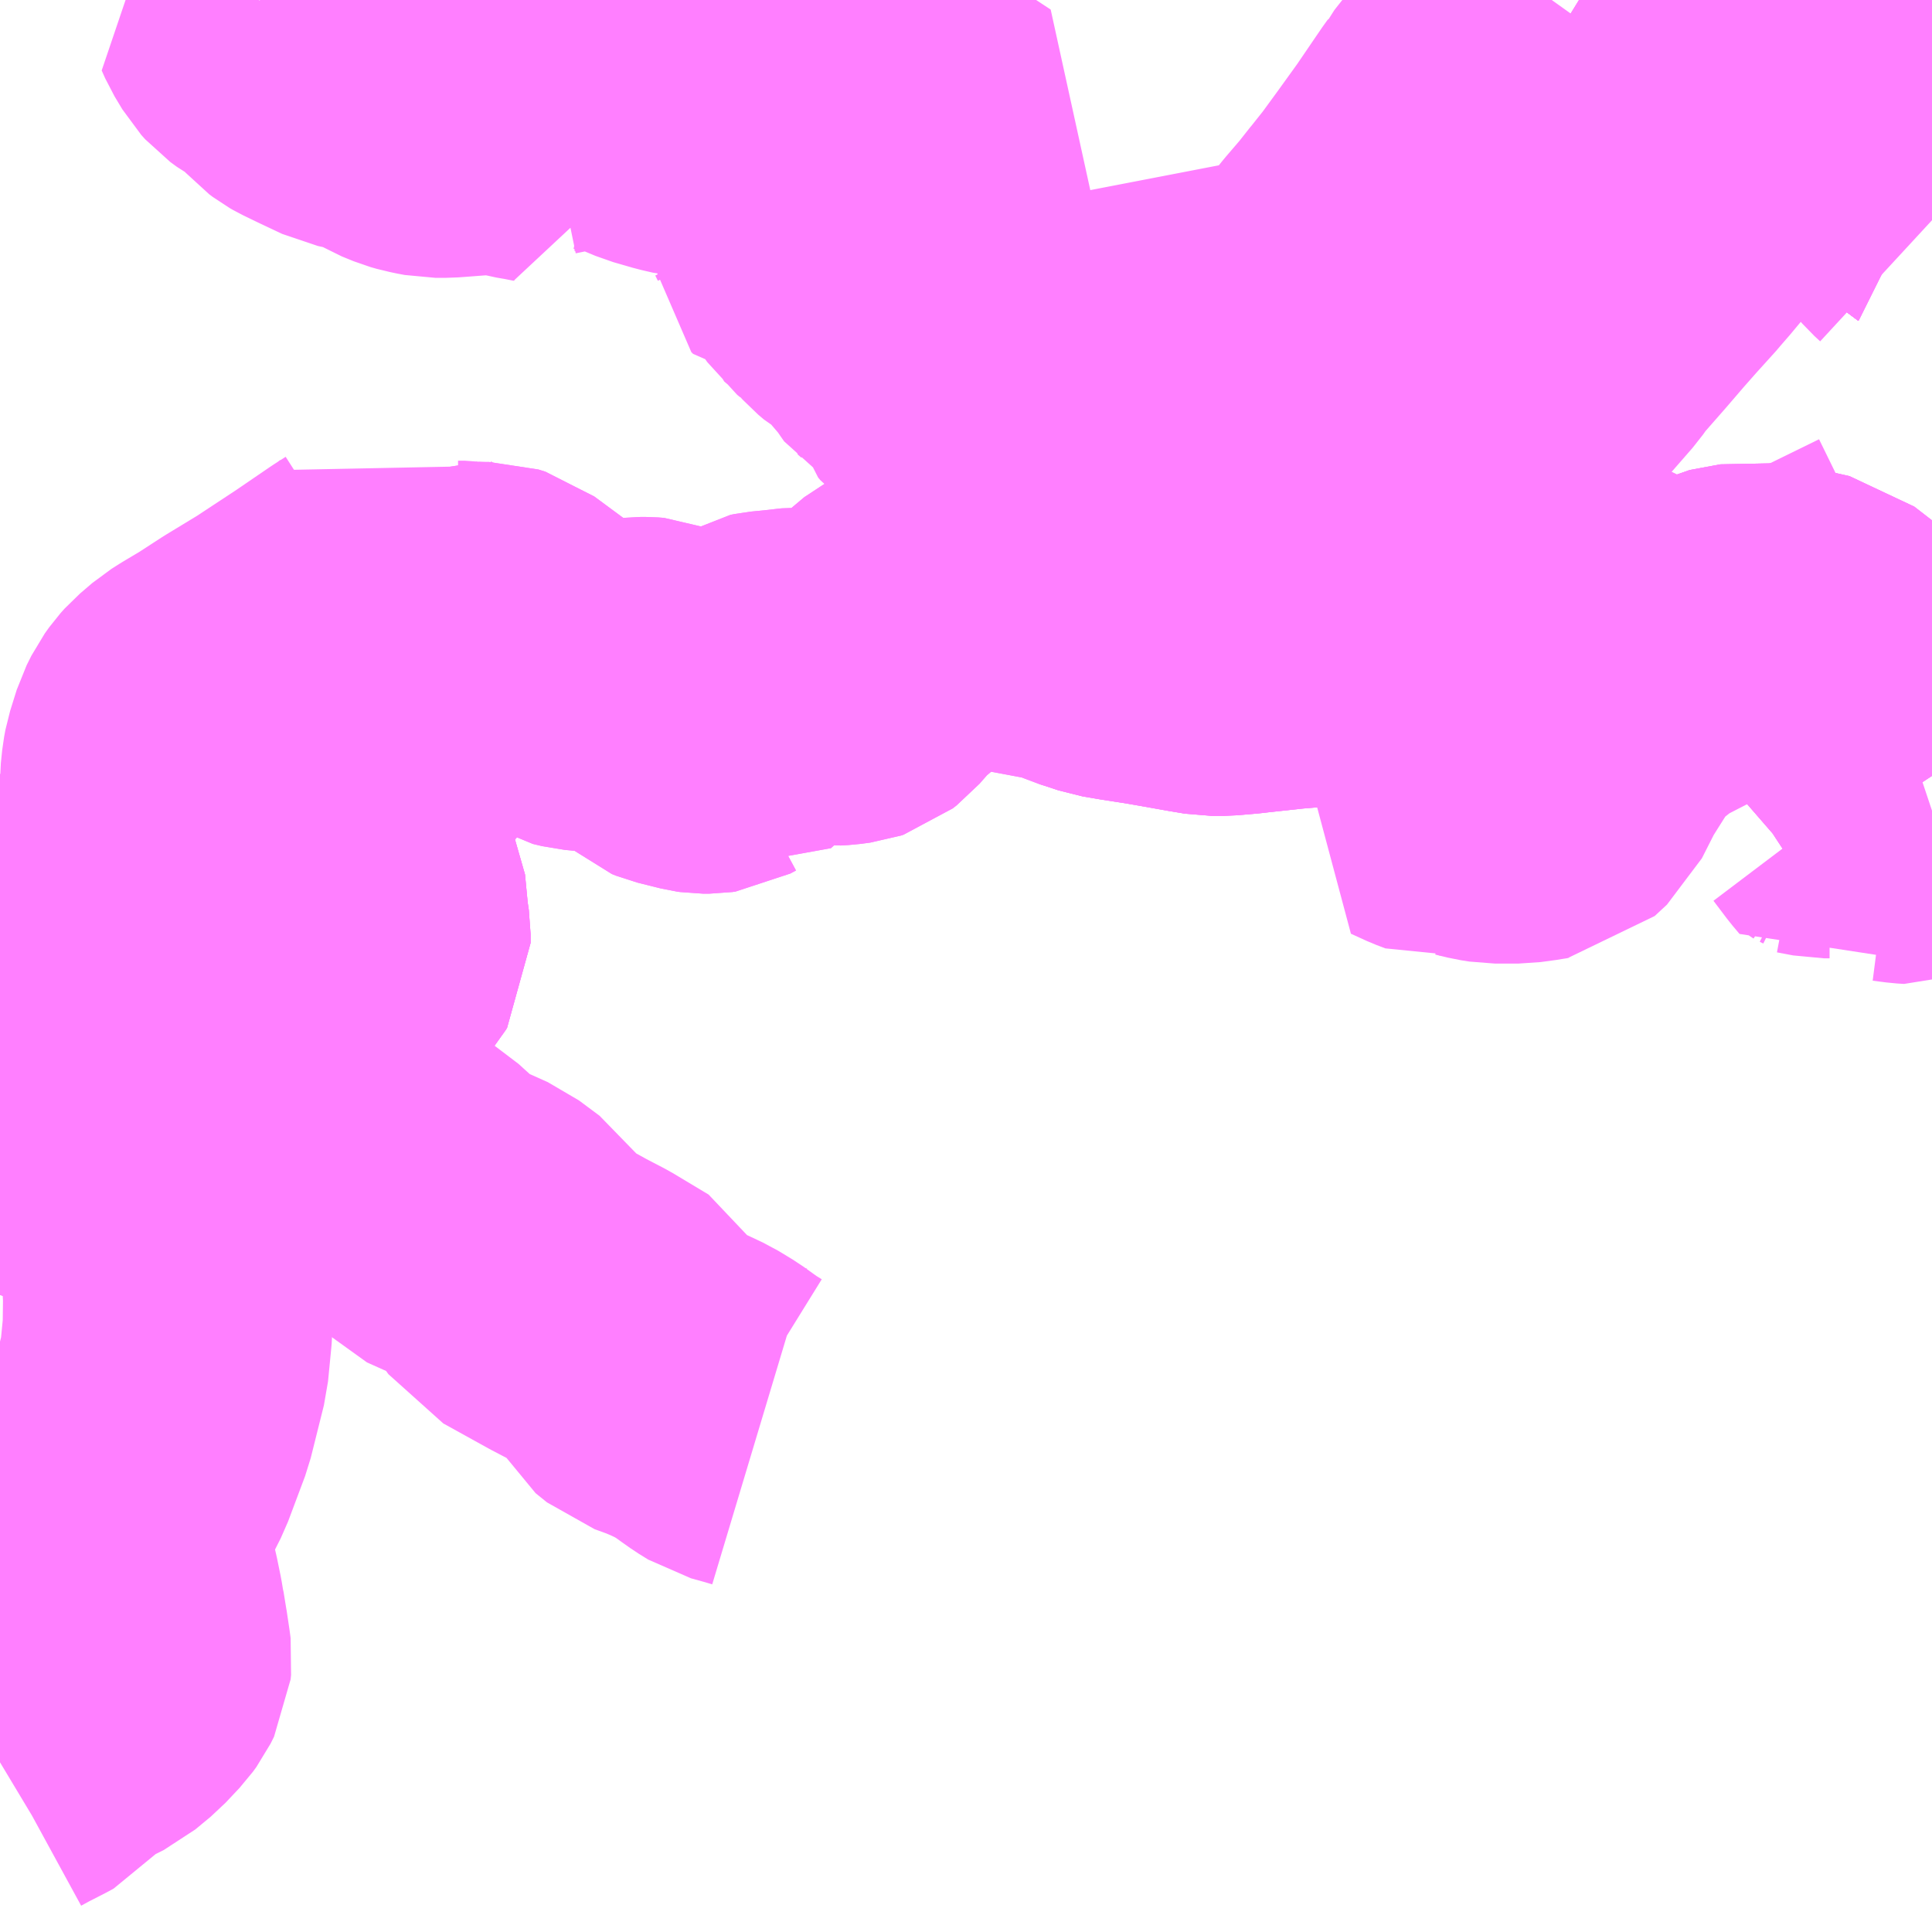 <?xml version="1.0" encoding="UTF-8"?>
<svg  xmlns="http://www.w3.org/2000/svg" xmlns:xlink="http://www.w3.org/1999/xlink" xmlns:go="http://purl.org/svgmap/profile" property="N07_001,N07_002,N07_003,N07_004,N07_005,N07_006,N07_007" viewBox="13640.625 -3476.074 4.395 4.395" go:dataArea="13640.625 -3476.07421875 4.39453125 4.39453125" >
<globalCoordinateSystem srsName="http://purl.org/crs/84" transform="matrix(100.0,0.0,0.0,-100.0,0.0,0.0)" />
<defs>
 <g id="p0" >
  <circle cx="0.0" cy="0.0" r="3" stroke="green" stroke-width="0.75" vector-effect="non-scaling-stroke" />
 </g>
</defs>
<g fill="none" fill-rule="evenodd" stroke="#FF00FF" stroke-width="0.75" opacity="0.5" vector-effect="non-scaling-stroke" stroke-linejoin="bevel" >
<path content="1,三重交通（株）,安濃線_01_on,19.5,19.0,19.0," xlink:title="1" d="M13644.961,-3476.074L13644.952,-3476.069L13644.947,-3476.066L13644.943,-3476.064L13644.863,-3476.005L13644.848,-3475.992L13644.846,-3475.99L13644.776,-3475.933L13644.763,-3475.922L13644.753,-3475.914L13644.722,-3475.887L13644.757,-3475.872L13644.767,-3475.868L13644.784,-3475.862L13644.833,-3475.843L13644.864,-3475.826L13644.883,-3475.813L13644.907,-3475.798L13644.95,-3475.755L13644.984,-3475.717L13645.005,-3475.695L13645.018,-3475.681L13645.02,-3475.68"/>
<path content="1,三重交通（株）,安濃線_02_on,19.5,19.0,19.0," xlink:title="1" d="M13644.217,-3476.074L13644.23,-3476.066L13644.319,-3476.032L13644.553,-3475.94L13644.722,-3475.887L13644.757,-3475.872L13644.767,-3475.868L13644.784,-3475.862L13644.833,-3475.843L13644.864,-3475.826L13644.883,-3475.813L13644.907,-3475.798L13644.95,-3475.755L13644.984,-3475.717L13645.005,-3475.695L13645.018,-3475.681L13645.02,-3475.68"/>
<path content="1,三重交通（株）,安濃線_03_on,19.5,19.0,19.0," xlink:title="1" d="M13644.217,-3476.074L13644.23,-3476.066L13644.319,-3476.032L13644.553,-3475.94L13644.722,-3475.887"/>
<path content="1,三重交通（株）,穴倉線_01_on,41.0,21.5,21.5," xlink:title="1" d="M13641.187,-3473.538L13641.106,-3473.547"/>
<path content="1,三重交通（株）,穴倉線_01_on,41.0,21.5,21.5," xlink:title="1" d="M13641.187,-3473.538L13641.206,-3473.563L13641.228,-3473.598L13641.249,-3473.627L13641.258,-3473.64L13641.261,-3473.646L13641.263,-3473.653L13641.264,-3473.666L13641.268,-3473.689L13641.279,-3473.755L13641.283,-3473.769L13641.287,-3473.776L13641.293,-3473.781L13641.342,-3473.811L13641.373,-3473.836L13641.386,-3473.848L13641.397,-3473.857L13641.41,-3473.874L13641.433,-3473.899L13641.454,-3473.924L13641.457,-3473.929L13641.457,-3473.934L13641.457,-3473.949L13641.453,-3473.976L13641.446,-3474.049L13641.444,-3474.053L13641.441,-3474.057L13641.434,-3474.061L13641.403,-3474.082L13641.373,-3474.105L13641.305,-3474.155L13641.299,-3474.162L13641.279,-3474.199L13641.276,-3474.206L13641.278,-3474.222L13641.284,-3474.235L13641.294,-3474.243L13641.32,-3474.26L13641.339,-3474.267L13641.356,-3474.269L13641.38,-3474.278L13641.394,-3474.285L13641.412,-3474.298L13641.42,-3474.305L13641.425,-3474.311L13641.445,-3474.336L13641.462,-3474.354L13641.491,-3474.386L13641.51,-3474.405L13641.52,-3474.418L13641.527,-3474.437L13641.552,-3474.51L13641.558,-3474.518L13641.573,-3474.545L13641.583,-3474.557L13641.602,-3474.574L13641.673,-3474.632L13641.682,-3474.637L13641.715,-3474.648L13641.738,-3474.648L13641.754,-3474.643L13641.911,-3474.527L13641.924,-3474.519L13641.945,-3474.514L13641.966,-3474.512L13641.981,-3474.513L13641.994,-3474.514L13642.008,-3474.515L13642.082,-3474.523L13642.094,-3474.523L13642.107,-3474.522L13642.117,-3474.518L13642.127,-3474.508L13642.132,-3474.497L13642.14,-3474.452L13642.146,-3474.443L13642.156,-3474.434L13642.166,-3474.43L13642.218,-3474.417L13642.225,-3474.416L13642.238,-3474.416L13642.245,-3474.417L13642.258,-3474.424L13642.263,-3474.422L13642.274,-3474.432L13642.285,-3474.447L13642.295,-3474.462L13642.325,-3474.505L13642.333,-3474.516L13642.347,-3474.527L13642.36,-3474.535L13642.37,-3474.537L13642.401,-3474.54L13642.445,-3474.545L13642.469,-3474.544L13642.478,-3474.542L13642.503,-3474.527L13642.507,-3474.526L13642.516,-3474.525L13642.533,-3474.526L13642.556,-3474.529L13642.562,-3474.531L13642.571,-3474.538L13642.578,-3474.546L13642.607,-3474.579L13642.639,-3474.606L13642.671,-3474.635L13642.696,-3474.656L13642.706,-3474.661L13642.737,-3474.672L13642.78,-3474.684L13642.793,-3474.689L13642.818,-3474.698L13642.894,-3474.707L13642.903,-3474.706L13642.933,-3474.69L13643.061,-3474.666L13643.102,-3474.648L13643.121,-3474.642L13643.151,-3474.632L13643.186,-3474.626L13643.218,-3474.621L13643.244,-3474.617L13643.29,-3474.609L13643.346,-3474.599L13643.364,-3474.596L13643.382,-3474.593L13643.407,-3474.593L13643.453,-3474.597L13643.47,-3474.599L13643.553,-3474.608L13643.732,-3474.623L13643.782,-3474.641L13643.795,-3474.647L13643.812,-3474.665L13643.84,-3474.709L13643.872,-3474.757L13643.885,-3474.775L13644.04,-3474.722L13644.112,-3474.699L13644.12,-3474.698L13644.129,-3474.697L13644.162,-3474.694L13644.21,-3474.689L13644.215,-3474.687L13644.225,-3474.682L13644.326,-3474.633L13644.342,-3474.626L13644.381,-3474.613L13644.401,-3474.606L13644.42,-3474.603L13644.454,-3474.599L13644.465,-3474.597L13644.537,-3474.636L13644.607,-3474.649L13644.71,-3474.634L13644.75,-3474.625L13644.812,-3474.577L13644.852,-3474.526L13644.957,-3474.405L13645.02,-3474.309"/>
<path content="1,三重交通（株）,穴倉線_01_on,41.0,21.5,21.5," xlink:title="1" d="M13640.625,-3473.651L13640.648,-3473.631L13640.655,-3473.624L13640.666,-3473.607L13640.674,-3473.595L13640.686,-3473.579L13640.703,-3473.547L13640.712,-3473.528L13640.722,-3473.51L13640.729,-3473.501L13640.746,-3473.487L13640.759,-3473.478L13640.774,-3473.471L13640.815,-3473.463L13640.865,-3473.456L13640.884,-3473.454L13641.049,-3473.43L13641.058,-3473.461L13641.075,-3473.516L13641.103,-3473.51L13641.111,-3473.508L13641.151,-3473.49L13641.169,-3473.514L13641.187,-3473.538"/>
<path content="1,三重交通（株）,穴倉線_02_on,41.0,21.5,21.5," xlink:title="1" d="M13641.187,-3473.538L13641.206,-3473.563L13641.228,-3473.598L13641.249,-3473.627L13641.258,-3473.64L13641.261,-3473.646L13641.263,-3473.653L13641.264,-3473.666L13641.268,-3473.689L13641.279,-3473.755L13641.283,-3473.769L13641.287,-3473.776L13641.293,-3473.781L13641.342,-3473.811L13641.373,-3473.836L13641.386,-3473.848L13641.397,-3473.857L13641.41,-3473.874L13641.433,-3473.899L13641.454,-3473.924L13641.457,-3473.929L13641.457,-3473.934L13641.457,-3473.949L13641.453,-3473.976L13641.446,-3474.049L13641.444,-3474.053L13641.441,-3474.057L13641.434,-3474.061L13641.403,-3474.082L13641.373,-3474.105L13641.305,-3474.155L13641.299,-3474.162L13641.279,-3474.199L13641.276,-3474.206L13641.278,-3474.222L13641.284,-3474.235L13641.294,-3474.243L13641.32,-3474.26L13641.339,-3474.267L13641.356,-3474.269L13641.38,-3474.278L13641.394,-3474.285L13641.412,-3474.298L13641.42,-3474.305L13641.425,-3474.311L13641.445,-3474.336L13641.462,-3474.354L13641.491,-3474.386L13641.51,-3474.405L13641.52,-3474.418L13641.527,-3474.437L13641.552,-3474.51L13641.558,-3474.518L13641.573,-3474.545L13641.583,-3474.557L13641.602,-3474.574L13641.673,-3474.632L13641.682,-3474.637L13641.715,-3474.648L13641.738,-3474.648L13641.754,-3474.643L13641.911,-3474.527L13641.924,-3474.519L13641.945,-3474.514L13641.966,-3474.512L13641.981,-3474.513L13641.994,-3474.514L13642.008,-3474.515L13642.082,-3474.523L13642.094,-3474.523L13642.107,-3474.522L13642.117,-3474.518L13642.127,-3474.508L13642.132,-3474.497L13642.14,-3474.452L13642.146,-3474.443L13642.156,-3474.434L13642.166,-3474.43L13642.218,-3474.417L13642.225,-3474.416L13642.238,-3474.416L13642.245,-3474.417L13642.258,-3474.424L13642.263,-3474.422L13642.274,-3474.432L13642.285,-3474.447L13642.295,-3474.462L13642.325,-3474.505L13642.333,-3474.516L13642.347,-3474.527L13642.36,-3474.535L13642.37,-3474.537L13642.401,-3474.54L13642.445,-3474.545L13642.469,-3474.544L13642.478,-3474.542L13642.503,-3474.527L13642.507,-3474.526L13642.516,-3474.525L13642.533,-3474.526L13642.556,-3474.529L13642.562,-3474.531L13642.571,-3474.538L13642.578,-3474.546L13642.607,-3474.579L13642.639,-3474.606L13642.671,-3474.635L13642.696,-3474.656L13642.706,-3474.661L13642.737,-3474.672L13642.78,-3474.684L13642.793,-3474.689L13642.818,-3474.698L13642.894,-3474.707L13642.903,-3474.706L13642.933,-3474.69L13643.061,-3474.666L13643.102,-3474.648L13643.121,-3474.642L13643.151,-3474.632L13643.186,-3474.626L13643.218,-3474.621L13643.244,-3474.617L13643.29,-3474.609L13643.346,-3474.599L13643.364,-3474.596L13643.382,-3474.593L13643.407,-3474.593L13643.453,-3474.597L13643.47,-3474.599L13643.553,-3474.608L13643.732,-3474.623L13643.782,-3474.641L13643.795,-3474.647L13643.812,-3474.665L13643.84,-3474.709L13643.872,-3474.757L13643.885,-3474.775L13644.04,-3474.722L13644.112,-3474.699L13644.12,-3474.698L13644.129,-3474.697L13644.162,-3474.694L13644.21,-3474.689L13644.215,-3474.687L13644.225,-3474.682L13644.326,-3474.633L13644.342,-3474.626L13644.381,-3474.613L13644.401,-3474.606L13644.42,-3474.603L13644.454,-3474.599L13644.465,-3474.597L13644.537,-3474.636L13644.607,-3474.649L13644.71,-3474.634L13644.75,-3474.625L13644.812,-3474.577L13644.852,-3474.526L13644.957,-3474.405L13645.02,-3474.309"/>
<path content="1,三重交通（株）,穴倉線_02_on,41.0,21.5,21.5," xlink:title="1" d="M13641.106,-3473.547L13641.187,-3473.538"/>
<path content="1,三重交通（株）,穴倉線_02_on,41.0,21.5,21.5," xlink:title="1" d="M13640.625,-3473.651L13640.648,-3473.631L13640.655,-3473.624L13640.666,-3473.607L13640.674,-3473.595L13640.686,-3473.579L13640.703,-3473.547L13640.712,-3473.528L13640.722,-3473.51L13640.729,-3473.501L13640.746,-3473.487L13640.759,-3473.478L13640.774,-3473.471L13640.815,-3473.463L13640.865,-3473.456L13640.884,-3473.454L13641.049,-3473.43L13641.058,-3473.461L13641.075,-3473.516L13641.103,-3473.51L13641.111,-3473.508L13641.151,-3473.49L13641.169,-3473.514L13641.187,-3473.538"/>
<path content="3,津市,安濃ルート,0.6,0.0,0.0," xlink:title="3" d="M13644.961,-3476.074L13644.952,-3476.069L13644.947,-3476.066L13644.943,-3476.064L13644.863,-3476.005L13644.848,-3475.992L13644.846,-3475.99L13644.776,-3475.933L13644.763,-3475.922L13644.753,-3475.914"/>
<path content="3,津市,安濃ルート,0.6,0.0,0.0," xlink:title="3" d="M13644.757,-3475.872L13644.767,-3475.868L13644.784,-3475.862L13644.833,-3475.843L13644.864,-3475.826L13644.883,-3475.813L13644.907,-3475.798L13644.915,-3475.788L13644.95,-3475.755L13644.984,-3475.717L13645.005,-3475.695L13645.018,-3475.681L13645.02,-3475.68"/>
<path content="3,津市,安濃ルート,0.6,0.0,0.0," xlink:title="3" d="M13644.753,-3475.914L13644.754,-3475.907L13644.757,-3475.878L13644.757,-3475.872"/>
<path content="3,津市,安濃ルート,0.6,0.0,0.0," xlink:title="3" d="M13644.553,-3475.94L13644.722,-3475.887L13644.757,-3475.872"/>
<path content="3,津市,安濃ルート,0.6,0.0,0.0," xlink:title="3" d="M13644.707,-3476.074L13644.73,-3476.037L13644.735,-3476.023L13644.742,-3475.988L13644.742,-3475.965L13644.742,-3475.957L13644.743,-3475.944L13644.747,-3475.93L13644.75,-3475.925L13644.753,-3475.914"/>
<path content="3,津市,明合ルート,0.6,0.0,0.0," xlink:title="3" d="M13644.757,-3475.872L13644.767,-3475.868L13644.784,-3475.862L13644.833,-3475.843L13644.864,-3475.826L13644.883,-3475.813L13644.907,-3475.798L13644.915,-3475.788L13644.95,-3475.755L13644.984,-3475.717L13645.005,-3475.695L13645.018,-3475.681L13645.02,-3475.68"/>
<path content="3,津市,明合ルート,0.6,0.0,0.0," xlink:title="3" d="M13644.757,-3475.872L13644.722,-3475.887L13644.553,-3475.94"/>
<path content="3,津市,明合ルート,0.6,0.0,0.0," xlink:title="3" d="M13644.753,-3475.914L13644.754,-3475.907L13644.757,-3475.878L13644.757,-3475.872"/>
<path content="3,津市,明合ルート,0.6,0.0,0.0," xlink:title="3" d="M13644.753,-3475.914L13644.763,-3475.922L13644.776,-3475.933L13644.846,-3475.99L13644.848,-3475.992L13644.863,-3476.005L13644.943,-3476.064L13644.947,-3476.066L13644.952,-3476.069L13644.961,-3476.074"/>
<path content="3,津市,明合ルート,0.6,0.0,0.0," xlink:title="3" d="M13644.707,-3476.074L13644.73,-3476.037L13644.735,-3476.023L13644.742,-3475.988L13644.742,-3475.965L13644.742,-3475.957L13644.743,-3475.944L13644.747,-3475.93L13644.75,-3475.925L13644.753,-3475.914"/>
<path content="3,津市,村主ルート,0.6,0.0,0.0," xlink:title="3" d="M13644.737,-3474.276L13644.774,-3474.269L13644.787,-3474.269L13644.796,-3474.267L13644.804,-3474.263L13644.822,-3474.251L13644.853,-3474.21L13644.869,-3474.191L13644.88,-3474.198L13644.89,-3474.205L13644.906,-3474.212L13644.914,-3474.214L13644.933,-3474.215L13644.964,-3474.211L13644.98,-3474.21L13644.99,-3474.214L13645.017,-3474.229L13645.02,-3474.23"/>
<path content="3,津市,村主ルート,0.6,0.0,0.0," xlink:title="3" d="M13644.71,-3474.634L13644.75,-3474.625L13644.812,-3474.577L13644.852,-3474.526L13644.957,-3474.405L13645.02,-3474.309"/>
<path content="3,津市,村主ルート,0.6,0.0,0.0," xlink:title="3" d="M13644.71,-3474.634L13644.736,-3474.646L13644.767,-3474.66L13644.781,-3474.666L13644.928,-3474.738"/>
<path content="3,津市,村主ルート,0.6,0.0,0.0," xlink:title="3" d="M13643.812,-3474.665L13643.795,-3474.647L13643.782,-3474.641L13643.732,-3474.623L13643.553,-3474.608L13643.47,-3474.599L13643.453,-3474.597L13643.407,-3474.593L13643.382,-3474.593L13643.364,-3474.596L13643.346,-3474.599L13643.29,-3474.609L13643.244,-3474.617L13643.218,-3474.621L13643.186,-3474.626L13643.151,-3474.632L13643.121,-3474.642L13643.102,-3474.648L13643.135,-3474.694L13643.152,-3474.718L13643.162,-3474.735L13643.215,-3474.807L13643.187,-3474.824L13643.176,-3474.829L13643.156,-3474.84L13643.198,-3474.89L13643.23,-3474.927L13643.273,-3474.976L13643.329,-3474.944L13643.351,-3474.932L13643.45,-3474.873L13643.457,-3474.87L13643.465,-3474.865L13643.509,-3474.841L13643.543,-3474.822L13643.636,-3474.767L13643.687,-3474.738L13643.7,-3474.73L13643.772,-3474.688L13643.794,-3474.675L13643.812,-3474.665"/>
<path content="3,津市,村主ルート,0.6,0.0,0.0," xlink:title="3" d="M13643.885,-3474.775L13643.872,-3474.757L13643.84,-3474.709L13643.812,-3474.665"/>
<path content="3,津市,村主ルート,0.6,0.0,0.0," xlink:title="3" d="M13643.885,-3474.775L13644.04,-3474.722L13644.112,-3474.699L13644.12,-3474.698L13644.129,-3474.697L13644.162,-3474.694L13644.21,-3474.689L13644.215,-3474.687L13644.225,-3474.682L13644.158,-3474.638L13644.15,-3474.631L13644.137,-3474.606L13644.122,-3474.57L13644.117,-3474.562L13644.116,-3474.559L13644.103,-3474.545L13644.051,-3474.499L13644.028,-3474.48L13644.005,-3474.455L13643.981,-3474.424L13643.975,-3474.417L13643.957,-3474.398L13643.939,-3474.38L13643.915,-3474.355L13643.887,-3474.323L13643.859,-3474.298L13643.854,-3474.291L13643.889,-3474.275L13643.91,-3474.267L13643.928,-3474.27L13643.945,-3474.271L13643.96,-3474.27L13643.978,-3474.267L13644.007,-3474.26L13644.026,-3474.257L13644.079,-3474.257L13644.116,-3474.262L13644.121,-3474.263L13644.134,-3474.265L13644.162,-3474.291L13644.197,-3474.36L13644.255,-3474.452L13644.291,-3474.49L13644.319,-3474.512L13644.356,-3474.541L13644.451,-3474.59L13644.537,-3474.636L13644.607,-3474.649L13644.71,-3474.634"/>
<path content="3,津市,村主ルート,0.6,0.0,0.0," xlink:title="3" d="M13645.02,-3475.573L13645.007,-3475.585L13644.985,-3475.61L13644.967,-3475.64L13644.943,-3475.684L13644.916,-3475.726L13644.889,-3475.754L13644.82,-3475.763L13644.803,-3475.764L13644.773,-3475.772L13644.761,-3475.776L13644.743,-3475.784L13644.739,-3475.787L13644.735,-3475.788L13644.719,-3475.798L13644.732,-3475.815L13644.746,-3475.839L13644.756,-3475.859L13644.757,-3475.872"/>
<path content="3,津市,村主ルート,0.6,0.0,0.0," xlink:title="3" d="M13644.757,-3475.872L13644.767,-3475.868L13644.784,-3475.862L13644.833,-3475.843L13644.864,-3475.826L13644.883,-3475.813L13644.907,-3475.798L13644.915,-3475.788L13644.95,-3475.755L13644.984,-3475.717L13645.005,-3475.695L13645.018,-3475.681L13645.02,-3475.68"/>
<path content="3,津市,村主ルート,0.6,0.0,0.0," xlink:title="3" d="M13644.757,-3475.872L13644.722,-3475.887"/>
<path content="3,津市,村主ルート,0.6,0.0,0.0," xlink:title="3" d="M13644.722,-3475.887L13644.715,-3475.884L13644.703,-3475.875L13644.677,-3475.849L13644.662,-3475.836L13644.627,-3475.802L13644.584,-3475.756L13644.545,-3475.713L13644.519,-3475.683L13644.495,-3475.655L13644.489,-3475.649L13644.442,-3475.592L13644.431,-3475.579L13644.411,-3475.555L13644.391,-3475.532L13644.387,-3475.527L13644.34,-3475.475L13644.31,-3475.441L13644.267,-3475.391L13644.21,-3475.326L13644.193,-3475.302L13644.111,-3475.208L13644.075,-3475.163L13644.055,-3475.139L13644.049,-3475.132L13644.033,-3475.113L13644.024,-3475.102L13644.017,-3475.094L13643.998,-3475.085L13643.994,-3475.083L13643.98,-3475.07L13643.956,-3475.036L13643.951,-3475.025L13643.946,-3475.012L13643.944,-3475.001L13643.943,-3474.96L13643.941,-3474.888L13643.937,-3474.867L13643.903,-3474.809L13643.898,-3474.801L13643.885,-3474.775"/>
<path content="3,津市,村主ルート,0.6,0.0,0.0," xlink:title="3" d="M13644.722,-3475.887L13644.553,-3475.94"/>
<path content="3,津市,村主ルート,0.6,0.0,0.0," xlink:title="3" d="M13644.707,-3476.074L13644.73,-3476.037L13644.735,-3476.023L13644.742,-3475.988L13644.742,-3475.965L13644.742,-3475.957L13644.743,-3475.944L13644.747,-3475.93L13644.75,-3475.925L13644.753,-3475.914L13644.754,-3475.907L13644.757,-3475.878L13644.757,-3475.872"/>
<path content="3,津市,草生ルート,0.6,0.0,0.0," xlink:title="3" d="M13645.02,-3475.68L13645.018,-3475.681L13645.005,-3475.695L13644.984,-3475.717L13644.95,-3475.755L13644.915,-3475.788L13644.907,-3475.798L13644.883,-3475.813L13644.864,-3475.826L13644.833,-3475.843L13644.784,-3475.862L13644.767,-3475.868L13644.757,-3475.872"/>
<path content="3,津市,草生ルート,0.6,0.0,0.0," xlink:title="3" d="M13644.757,-3475.872L13644.757,-3475.878L13644.754,-3475.907L13644.753,-3475.914L13644.75,-3475.925L13644.747,-3475.93L13644.743,-3475.944L13644.742,-3475.957L13644.742,-3475.965L13644.742,-3475.988L13644.735,-3476.023L13644.73,-3476.037L13644.707,-3476.074"/>
<path content="3,津市,草生ルート,0.6,0.0,0.0," xlink:title="3" d="M13641.214,-3476.074L13641.214,-3476.074L13641.21,-3476.072L13641.199,-3476.066L13641.207,-3476.048L13641.225,-3476.018L13641.234,-3476.008L13641.249,-3475.997L13641.269,-3475.986L13641.283,-3475.979L13641.293,-3475.973L13641.298,-3475.97L13641.304,-3475.965L13641.307,-3475.96L13641.309,-3475.955L13641.311,-3475.953L13641.317,-3475.942L13641.326,-3475.932L13641.334,-3475.926L13641.341,-3475.922L13641.374,-3475.906L13641.427,-3475.881L13641.441,-3475.878L13641.452,-3475.877L13641.46,-3475.875L13641.478,-3475.873L13641.487,-3475.87L13641.51,-3475.858L13641.544,-3475.838L13641.571,-3475.827L13641.585,-3475.823L13641.59,-3475.822L13641.599,-3475.82L13641.615,-3475.817L13641.64,-3475.817L13641.654,-3475.818L13641.72,-3475.823L13641.76,-3475.822L13641.776,-3475.821L13641.788,-3475.819L13641.834,-3475.809L13641.842,-3475.808L13641.867,-3475.803L13641.859,-3475.865L13641.893,-3475.872L13641.897,-3475.873L13641.912,-3475.876L13641.932,-3475.878L13641.942,-3475.878L13641.977,-3475.878L13641.987,-3475.877L13642.011,-3475.874L13642.02,-3475.872L13642.026,-3475.871L13642.042,-3475.868L13642.057,-3475.864L13642.088,-3475.853L13642.124,-3475.838L13642.169,-3475.825L13642.195,-3475.819L13642.209,-3475.818L13642.221,-3475.818L13642.226,-3475.82L13642.258,-3475.849L13642.281,-3475.867L13642.287,-3475.872L13642.292,-3475.874L13642.299,-3475.877L13642.394,-3475.877L13642.419,-3475.878L13642.431,-3475.877L13642.439,-3475.877L13642.45,-3475.875L13642.477,-3475.863L13642.624,-3475.813L13642.638,-3475.811L13642.652,-3475.808L13642.663,-3475.804L13642.771,-3475.764L13642.809,-3475.739L13642.776,-3475.686L13642.774,-3475.676L13642.765,-3475.614L13642.696,-3475.619L13642.654,-3475.62L13642.645,-3475.622L13642.533,-3475.627L13642.503,-3475.629L13642.459,-3475.631L13642.45,-3475.632L13642.436,-3475.632L13642.451,-3475.615L13642.457,-3475.603L13642.46,-3475.593L13642.462,-3475.57L13642.463,-3475.538L13642.467,-3475.534L13642.491,-3475.533L13642.501,-3475.53L13642.507,-3475.526L13642.509,-3475.522L13642.511,-3475.507L13642.514,-3475.493L13642.533,-3475.477L13642.542,-3475.464L13642.548,-3475.459L13642.566,-3475.457L13642.571,-3475.454L13642.582,-3475.428L13642.592,-3475.417L13642.605,-3475.406L13642.64,-3475.386L13642.646,-3475.38L13642.652,-3475.374L13642.665,-3475.351L13642.673,-3475.34L13642.687,-3475.326L13642.687,-3475.322L13642.695,-3475.315L13642.698,-3475.311L13642.709,-3475.295L13642.716,-3475.285L13642.725,-3475.28L13642.737,-3475.277L13642.744,-3475.276L13642.75,-3475.274L13642.761,-3475.268L13642.767,-3475.258L13642.769,-3475.251L13642.771,-3475.24L13642.774,-3475.228L13642.779,-3475.222L13642.789,-3475.215L13642.81,-3475.207L13642.829,-3475.202L13642.853,-3475.196L13642.897,-3475.196L13642.908,-3475.194L13642.922,-3475.19L13642.962,-3475.189L13642.995,-3475.183L13643.035,-3475.176L13643.046,-3475.175L13643.067,-3475.174L13643.082,-3475.176L13643.114,-3475.177L13643.119,-3475.176L13643.122,-3475.175L13643.162,-3475.152L13643.17,-3475.147L13643.212,-3475.198L13643.238,-3475.228L13643.283,-3475.286L13643.305,-3475.308L13643.316,-3475.321L13643.318,-3475.326L13643.38,-3475.403L13643.453,-3475.362L13643.51,-3475.328L13643.512,-3475.326L13643.553,-3475.305L13643.57,-3475.326L13643.584,-3475.34L13643.622,-3475.385L13643.628,-3475.39L13643.684,-3475.455L13643.686,-3475.458L13643.698,-3475.473L13643.734,-3475.515L13643.764,-3475.553L13643.765,-3475.554L13643.796,-3475.593L13643.834,-3475.645L13643.883,-3475.713L13643.93,-3475.782L13643.943,-3475.801L13643.946,-3475.805L13643.946,-3475.806L13643.951,-3475.811L13643.955,-3475.819L13643.985,-3475.857L13644.013,-3475.892L13644.043,-3475.93L13644.059,-3475.951L13644.064,-3475.956L13644.074,-3475.969L13644.133,-3476.046L13644.15,-3476.067L13644.155,-3476.074M13644.217,-3476.074L13644.23,-3476.066L13644.251,-3476.057L13644.261,-3476.053L13644.281,-3476.045L13644.319,-3476.032L13644.38,-3476.007L13644.553,-3475.94L13644.722,-3475.887L13644.757,-3475.872"/>
<path content="3,津市,辰水ルート,4.0,0.0,0.0," xlink:title="3" d="M13640.625,-3472.065L13640.63,-3472.068L13640.652,-3472.08L13640.693,-3472.101L13640.704,-3472.107L13640.719,-3472.125L13640.743,-3472.152L13640.753,-3472.162L13640.763,-3472.17L13640.777,-3472.178L13640.804,-3472.188L13640.83,-3472.201L13640.865,-3472.23L13640.897,-3472.264L13640.905,-3472.275L13640.913,-3472.291L13640.914,-3472.301L13640.913,-3472.309L13640.906,-3472.356L13640.905,-3472.367L13640.901,-3472.384L13640.896,-3472.414L13640.888,-3472.453L13640.884,-3472.47L13640.868,-3472.547L13640.862,-3472.581L13640.863,-3472.598L13640.867,-3472.613L13640.875,-3472.633L13640.881,-3472.649L13640.929,-3472.744L13640.968,-3472.848L13640.998,-3472.968L13641.005,-3473.04L13641.006,-3473.051L13641.007,-3473.131L13641.005,-3473.152L13641.005,-3473.207L13641.012,-3473.279L13641.025,-3473.347L13641.049,-3473.43L13641.058,-3473.461L13641.075,-3473.516L13641.103,-3473.51L13641.111,-3473.508L13641.151,-3473.49"/>
<path content="3,津市,辰水ルート,4.0,0.0,0.0," xlink:title="3" d="M13641.151,-3473.49L13641.161,-3473.485L13641.185,-3473.48L13641.208,-3473.48L13641.242,-3473.491L13641.288,-3473.508L13641.341,-3473.505L13641.347,-3473.504L13641.52,-3473.399L13641.578,-3473.355L13641.613,-3473.317L13641.718,-3473.27L13641.765,-3473.235L13641.815,-3473.164L13641.918,-3473.107L13641.964,-3473.083L13642.044,-3473.035L13642.079,-3472.969L13642.105,-3472.948L13642.141,-3472.935L13642.167,-3472.924L13642.201,-3472.908L13642.234,-3472.888L13642.259,-3472.87L13642.276,-3472.858L13642.297,-3472.845L13642.333,-3472.835L13642.353,-3472.829"/>
<path content="3,津市,辰水ルート,4.0,0.0,0.0," xlink:title="3" d="M13641.151,-3473.49L13641.169,-3473.514L13641.187,-3473.538"/>
<path content="3,津市,辰水ルート,4.0,0.0,0.0," xlink:title="3" d="M13641.187,-3473.538L13641.206,-3473.563L13641.228,-3473.598L13641.249,-3473.627L13641.258,-3473.64L13641.261,-3473.646L13641.263,-3473.653L13641.264,-3473.666L13641.268,-3473.689L13641.279,-3473.755L13641.283,-3473.769L13641.287,-3473.776L13641.293,-3473.781L13641.342,-3473.811L13641.373,-3473.836L13641.386,-3473.848L13641.397,-3473.857L13641.41,-3473.874L13641.433,-3473.899L13641.454,-3473.924L13641.457,-3473.929L13641.457,-3473.934L13641.457,-3473.949L13641.453,-3473.976L13641.446,-3474.049L13641.444,-3474.053L13641.441,-3474.057L13641.434,-3474.061L13641.403,-3474.082L13641.373,-3474.105L13641.305,-3474.155L13641.299,-3474.162L13641.279,-3474.199L13641.276,-3474.206L13641.278,-3474.222L13641.284,-3474.235L13641.294,-3474.243L13641.32,-3474.26L13641.339,-3474.267L13641.356,-3474.269L13641.38,-3474.278L13641.394,-3474.285L13641.412,-3474.298L13641.42,-3474.305L13641.425,-3474.311L13641.445,-3474.336L13641.462,-3474.354L13641.491,-3474.386L13641.51,-3474.405L13641.52,-3474.418L13641.527,-3474.437L13641.552,-3474.51L13641.558,-3474.518L13641.573,-3474.545L13641.583,-3474.557L13641.602,-3474.574L13641.673,-3474.632L13641.682,-3474.637L13641.715,-3474.648"/>
<path content="3,津市,辰水ルート,4.0,0.0,0.0," xlink:title="3" d="M13641.106,-3473.547L13641.187,-3473.538"/>
<path content="3,津市,辰水ルート,4.0,0.0,0.0," xlink:title="3" d="M13640.625,-3473.651L13640.648,-3473.631L13640.655,-3473.624L13640.666,-3473.607L13640.696,-3473.641L13640.706,-3473.654L13640.719,-3473.676L13640.73,-3473.701L13640.753,-3473.762L13640.779,-3473.825L13640.8,-3473.875L13640.828,-3473.955L13640.853,-3474.003L13640.86,-3474.013L13640.874,-3474.031L13640.897,-3474.055L13640.948,-3474.101L13640.968,-3474.122L13640.983,-3474.141L13640.993,-3474.159L13640.998,-3474.172L13641.005,-3474.202L13641.004,-3474.24L13641,-3474.281L13641,-3474.3L13641.003,-3474.329L13641.006,-3474.345L13641.021,-3474.393L13641.032,-3474.415L13641.042,-3474.429L13641.051,-3474.439L13641.079,-3474.463L13641.098,-3474.475L13641.14,-3474.5L13641.197,-3474.537L13641.276,-3474.585L13641.291,-3474.595L13641.37,-3474.647L13641.411,-3474.675L13641.452,-3474.703L13641.477,-3474.719L13641.498,-3474.736L13641.501,-3474.739L13641.514,-3474.727L13641.557,-3474.694L13641.57,-3474.686L13641.583,-3474.679L13641.599,-3474.671L13641.611,-3474.666L13641.632,-3474.659L13641.644,-3474.655L13641.667,-3474.651L13641.682,-3474.651L13641.696,-3474.649L13641.715,-3474.648"/>
<path content="3,津市,辰水ルート,4.0,0.0,0.0," xlink:title="3" d="M13641.715,-3474.648L13641.738,-3474.648"/>
</g>
</svg>
